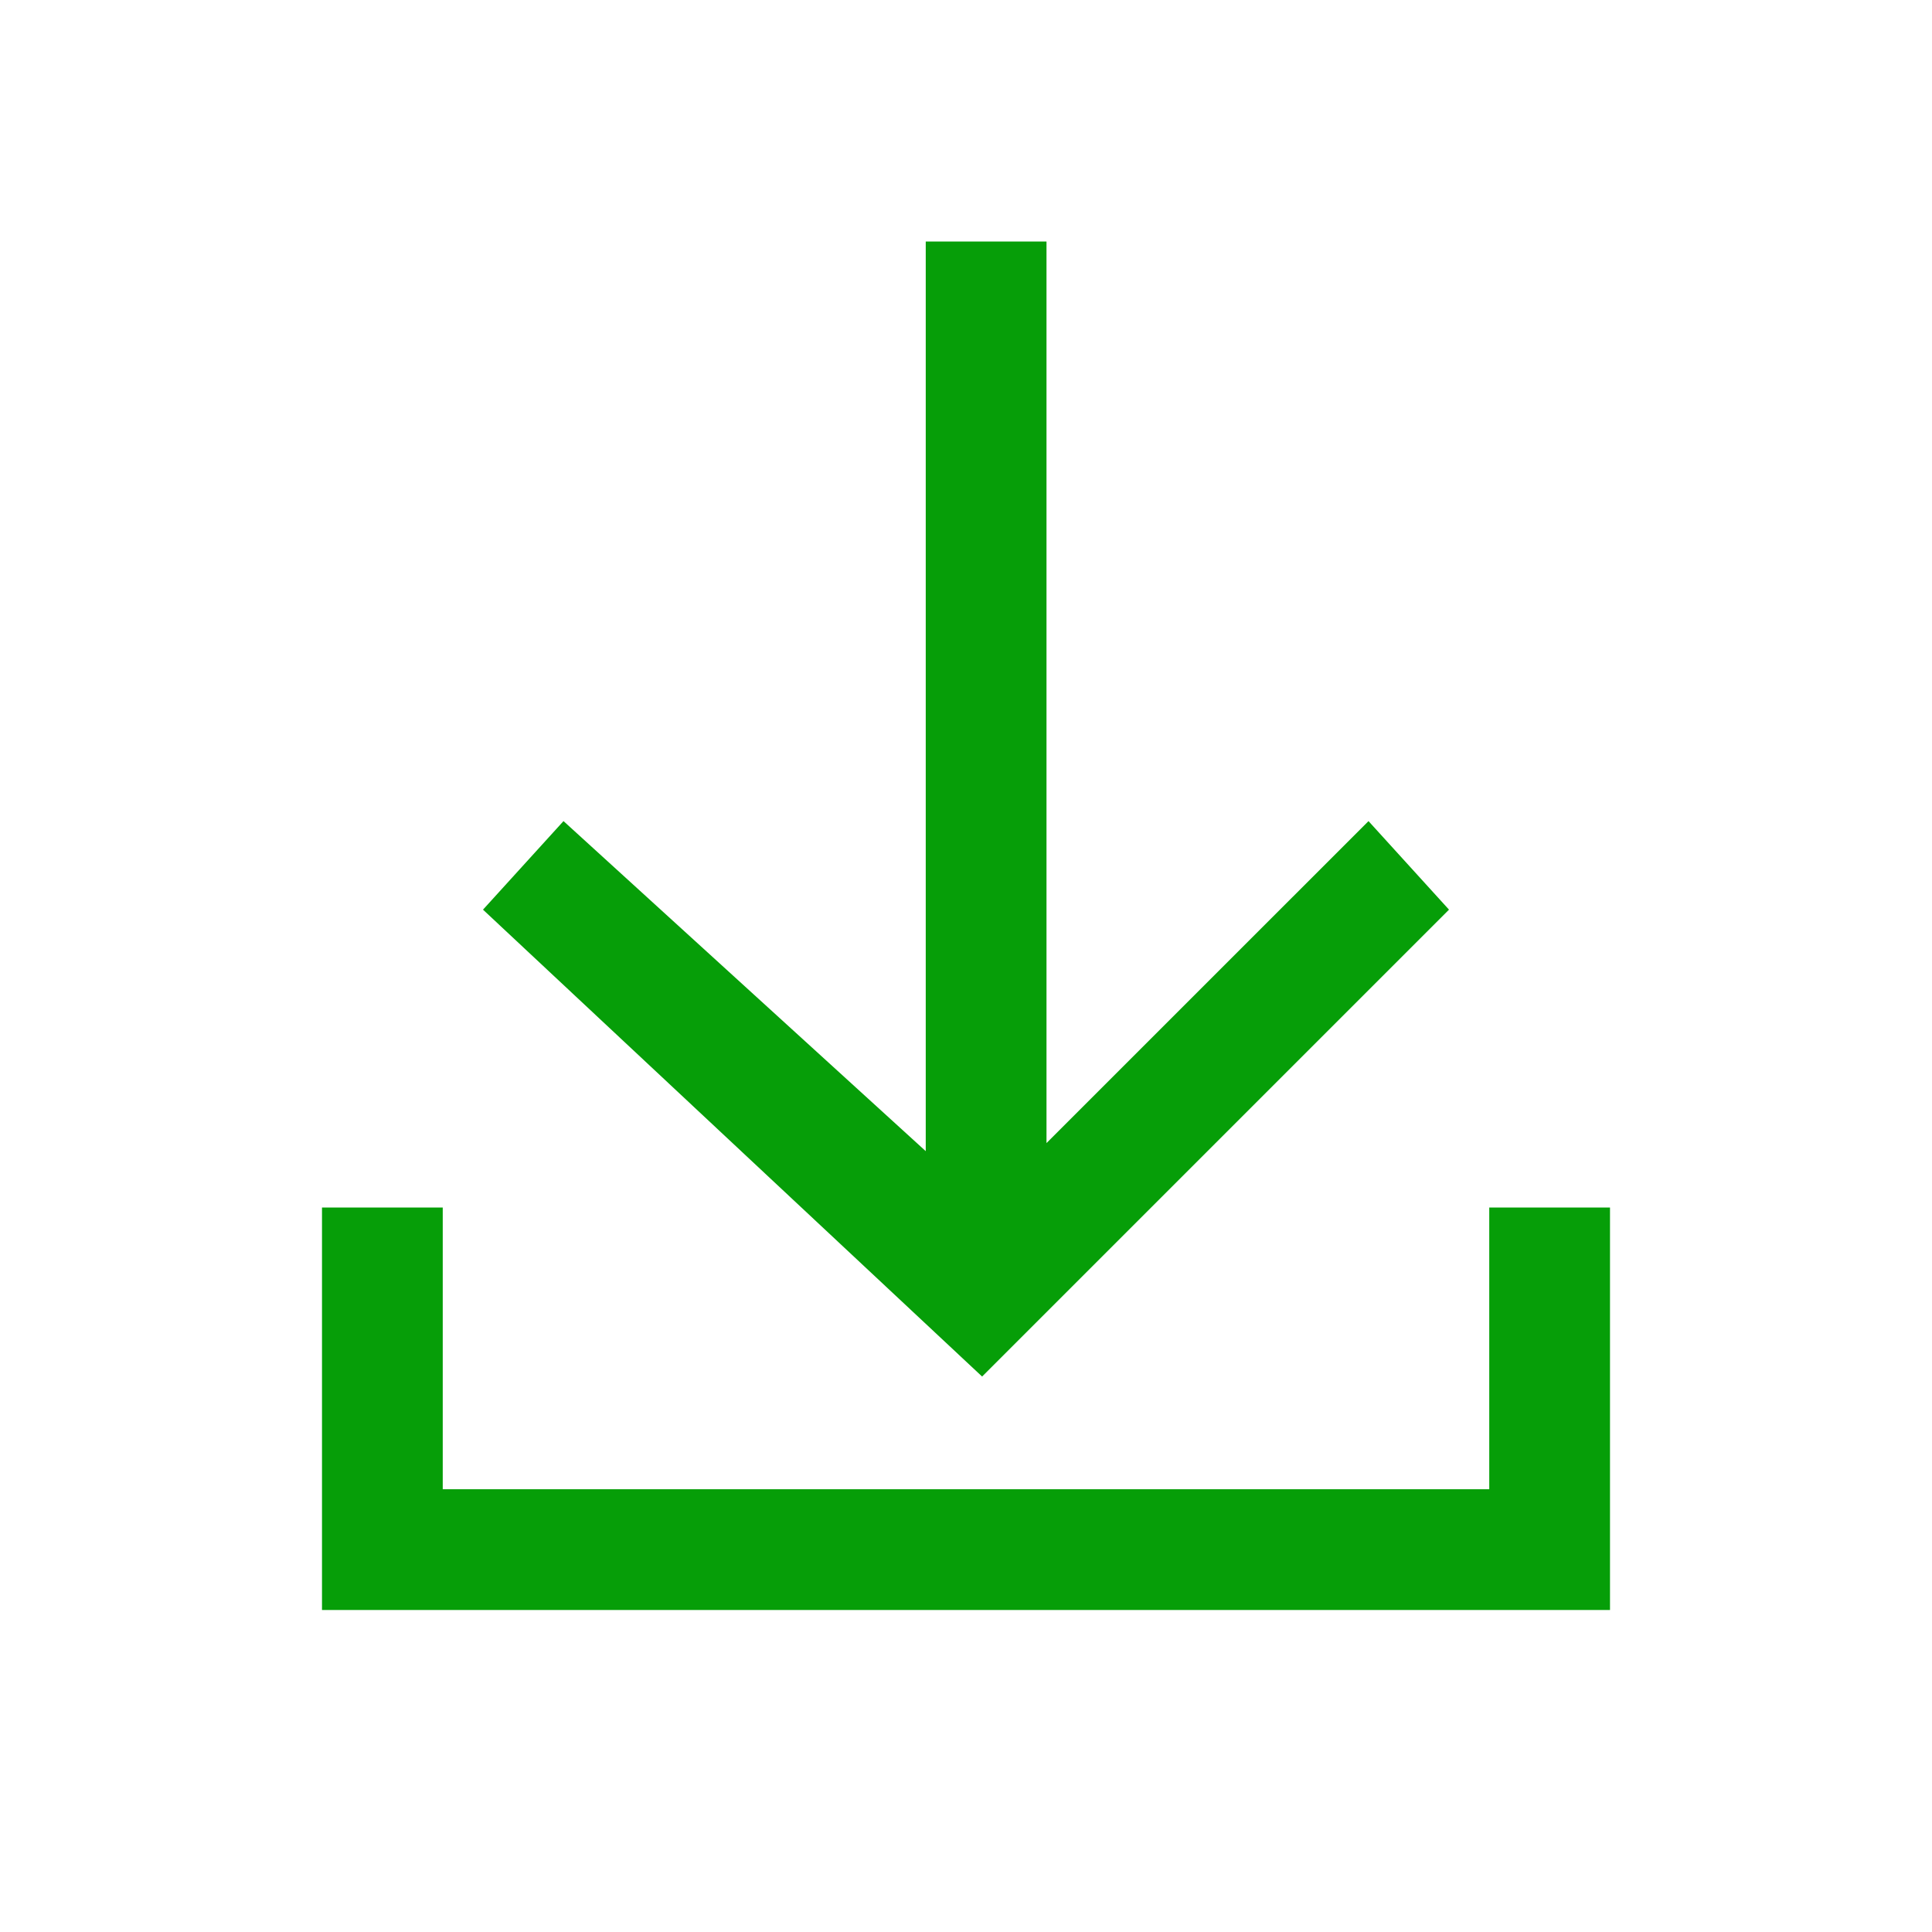 <svg width="104" height="104" viewBox="0 0 104 104" fill="none" xmlns="http://www.w3.org/2000/svg">
<path d="M78 48.967L73.667 44.2L56.333 61.533V13H49.833V61.967L30.333 44.2L26 48.967L52.867 74.1L78 48.967ZM80.167 65V80.167H23.833V65H17.333V86.667H86.667V65H80.167Z" fill="#069E08"/>
</svg>
